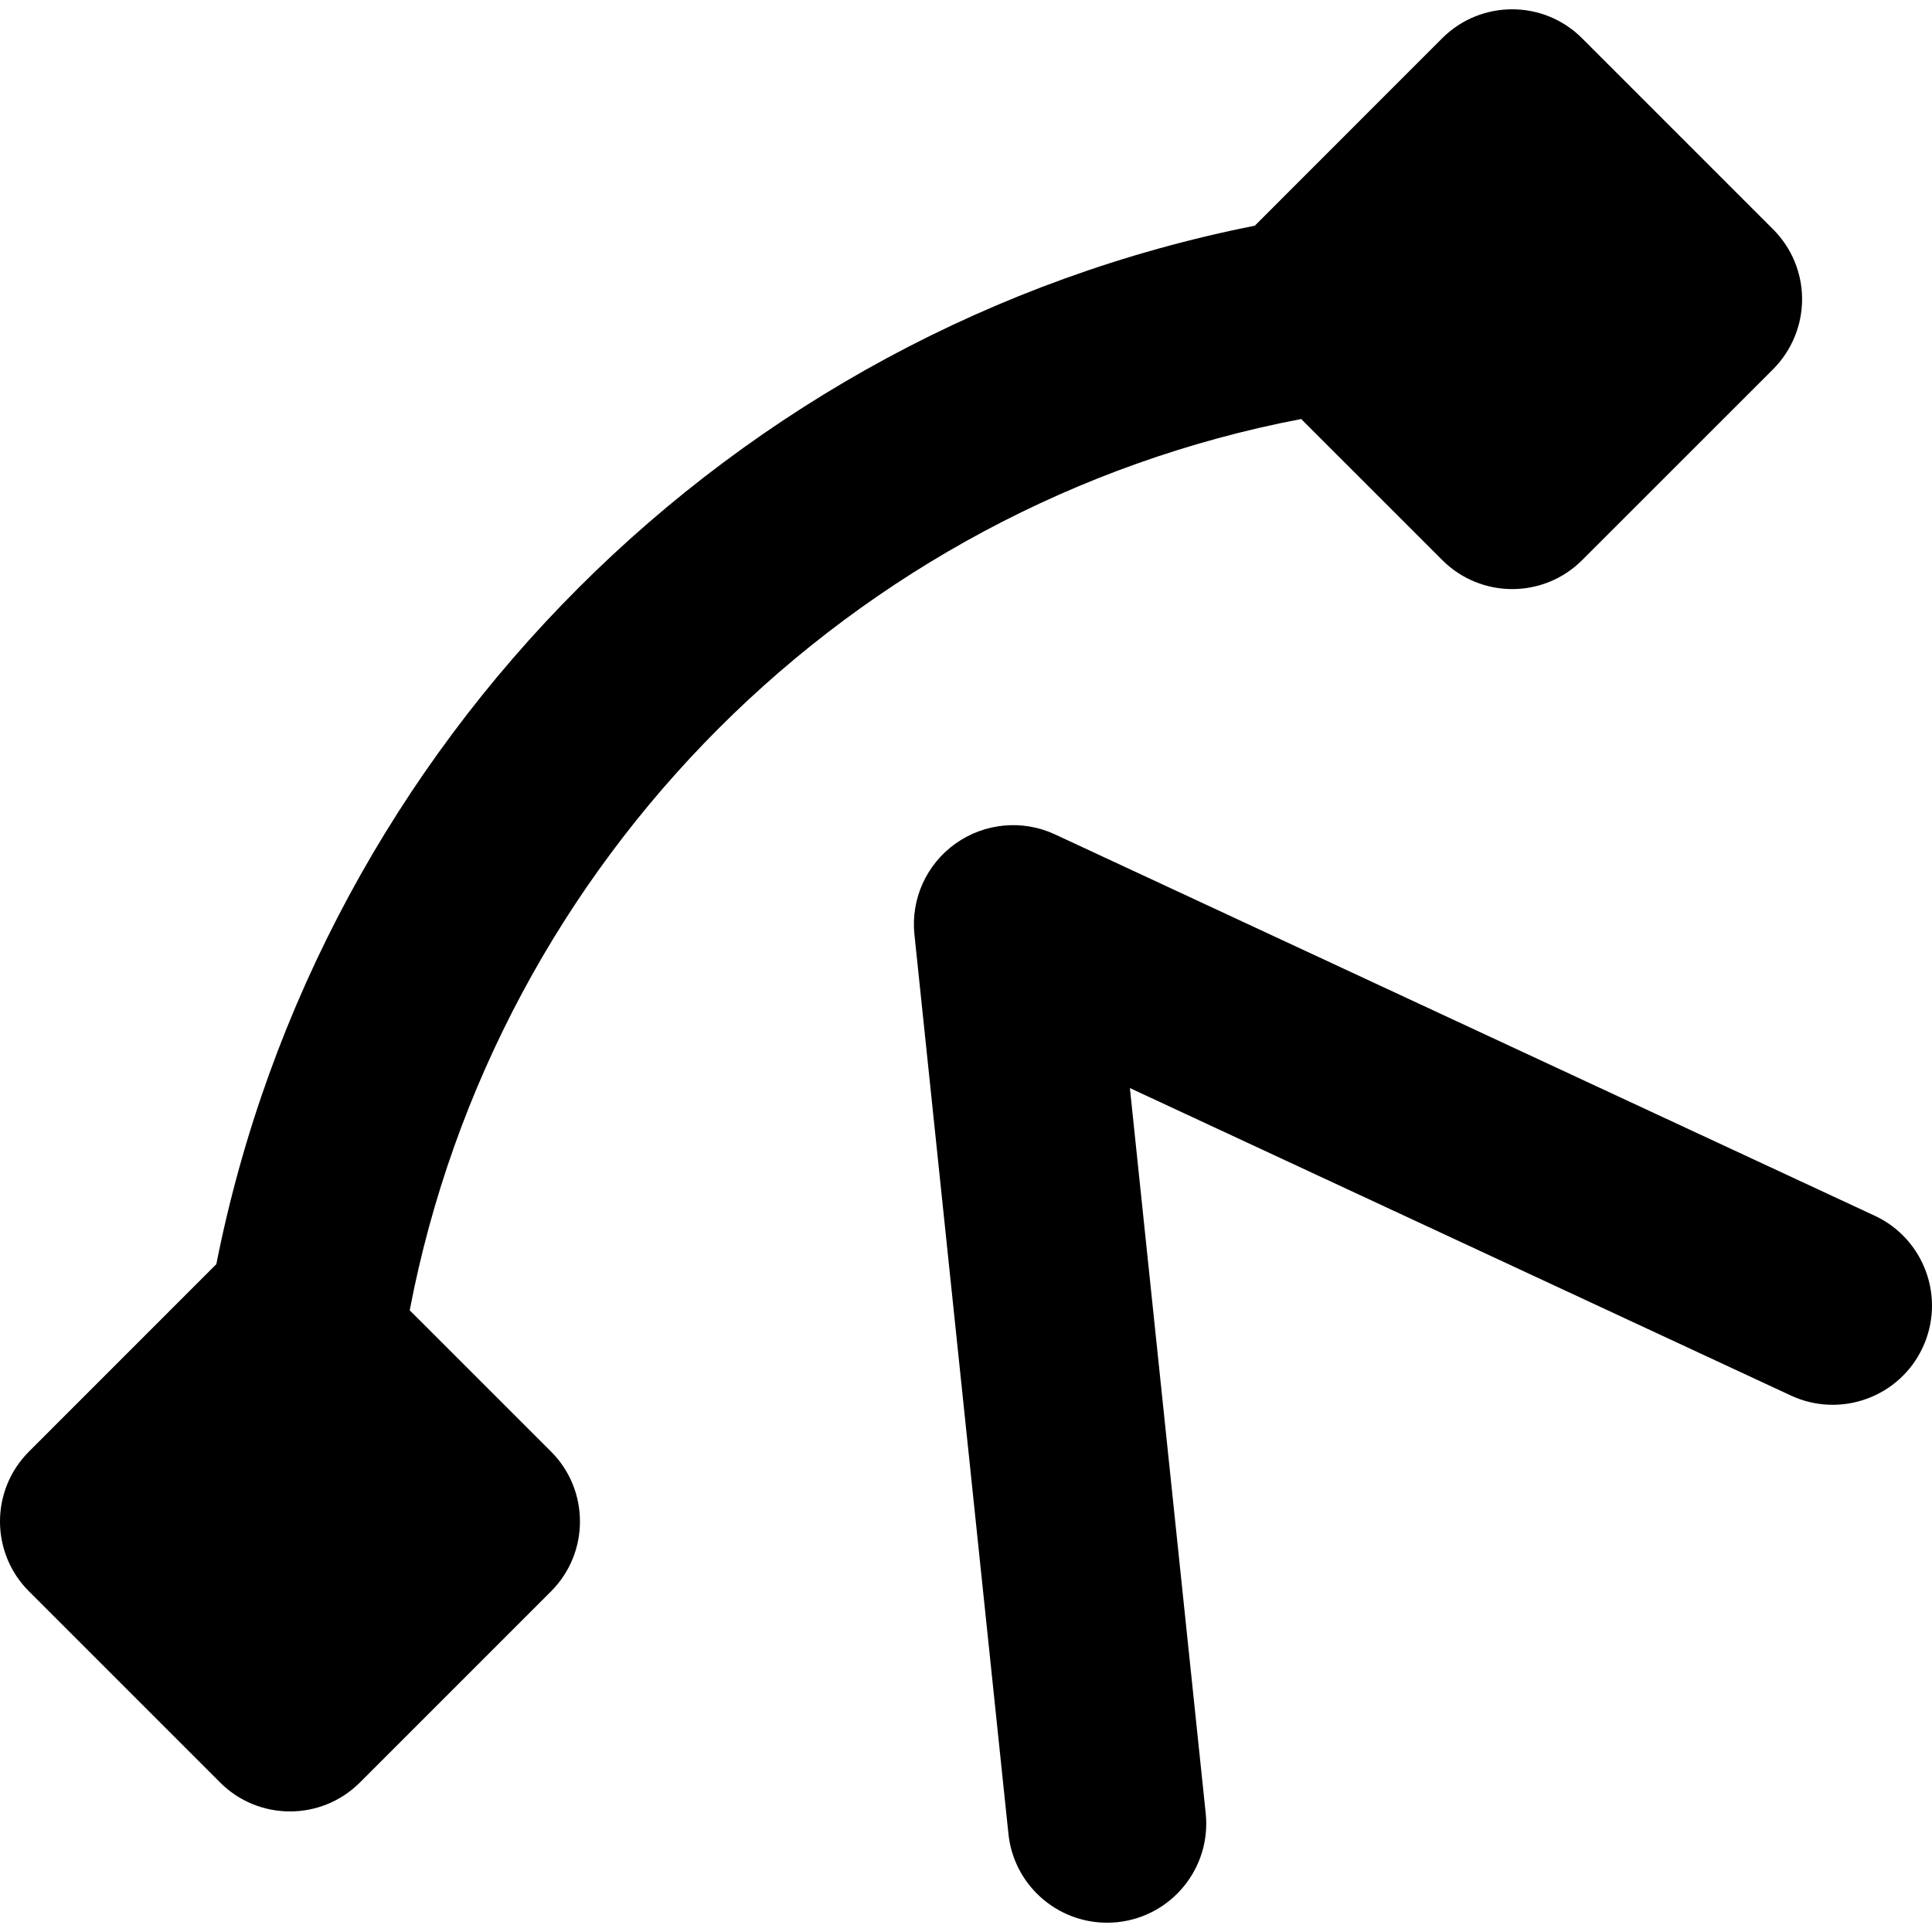 <?xml version="1.0" encoding="iso-8859-1"?>
<!-- Generator: Adobe Illustrator 18.0.0, SVG Export Plug-In . SVG Version: 6.00 Build 0)  -->
<!DOCTYPE svg PUBLIC "-//W3C//DTD SVG 1.1//EN" "http://www.w3.org/Graphics/SVG/1.1/DTD/svg11.dtd">
<svg version="1.1" id="Capa_1" xmlns="http://www.w3.org/2000/svg" xmlns:xlink="http://www.w3.org/1999/xlink" x="0px" y="0px"
	 viewBox="0 0 487.379 487.379" style="enable-background:new 0 0 487.379 487.379;" xml:space="preserve">
<g>
	<path d="M328.244,105.702l35.609,35.604c9.74,9.725,25.52,9.744,35.262,0l48.199-48.179c4.656-4.69,7.295-11.026,7.295-17.653
		c0-6.616-2.621-12.934-7.295-17.609L399.098,9.648c-9.738-9.736-25.538-9.736-35.281,0l-47.265,47.289
		C184.748,83.077,80.698,187.111,54.572,318.913l-47.265,47.27c-9.743,9.736-9.743,25.522,0,35.263l48.212,48.212
		c9.738,9.742,25.538,9.742,35.28,0l48.212-48.212c9.725-9.741,9.725-25.526,0-35.263l-35.655-35.642
		C125.069,217.013,214.686,127.412,328.244,105.702z"/>
	<path d="M472.915,306.681l-206.793-96.198c-8.142-3.792-17.752-2.899-25.085,2.331c-7.342,5.227-11.303,14.006-10.355,22.965
		l23.712,226.845c1.336,12.851,12.204,22.41,24.856,22.41c0.864,0,1.743-0.046,2.626-0.128c13.746-1.449,23.73-13.748,22.281-27.496
		l-19.125-182.93l166.774,77.58c12.542,5.801,27.413,0.373,33.231-12.137C490.865,327.401,485.444,312.51,472.915,306.681z"/>
</g>
<g>
</g>
<g>
</g>
<g>
</g>
<g>
</g>
<g>
</g>
<g>
</g>
<g>
</g>
<g>
</g>
<g>
</g>
<g>
</g>
<g>
</g>
<g>
</g>
<g>
</g>
<g>
</g>
<g>
</g>
</svg>
